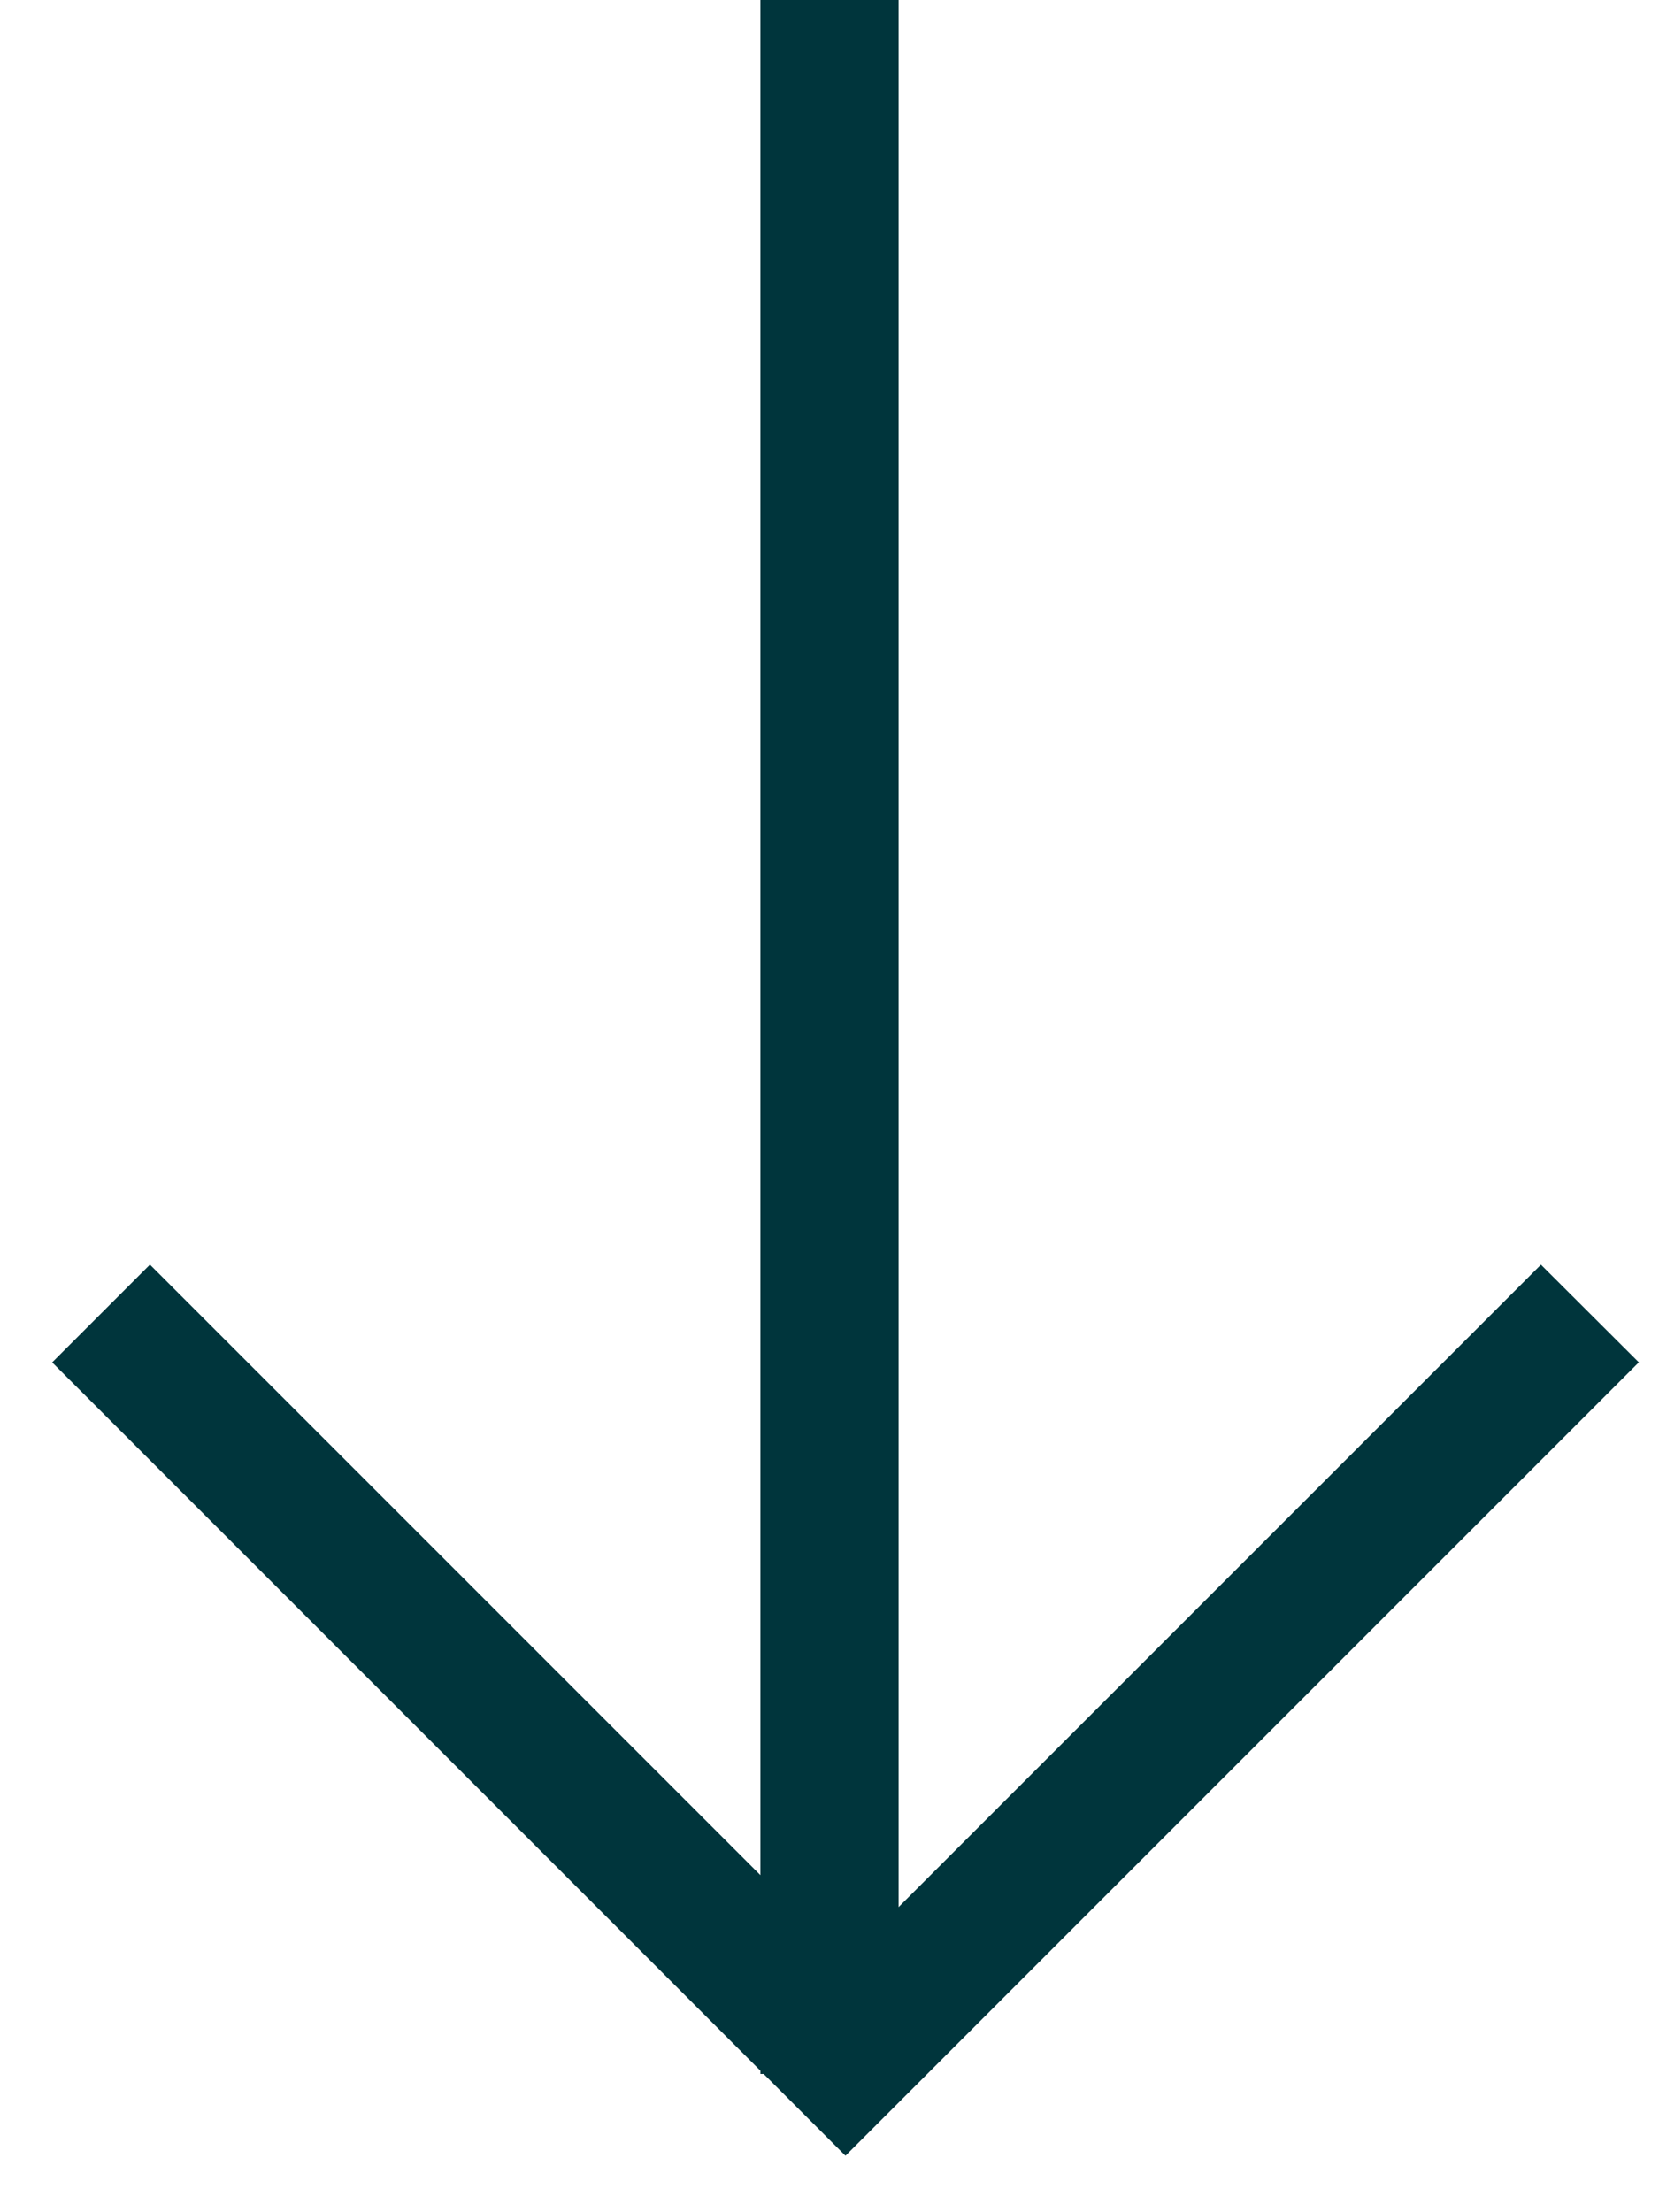 <svg width="24" height="32" viewBox="0 0 24 32" fill="none" xmlns="http://www.w3.org/2000/svg">
<path d="M23 19C22.609 19.392 15.658 26.343 12.231 29.769L1.462 19" stroke="#00353C" stroke-width="2"/>
<path d="M12 30L12 0" stroke="#00353C" stroke-width="2"/>
</svg>
